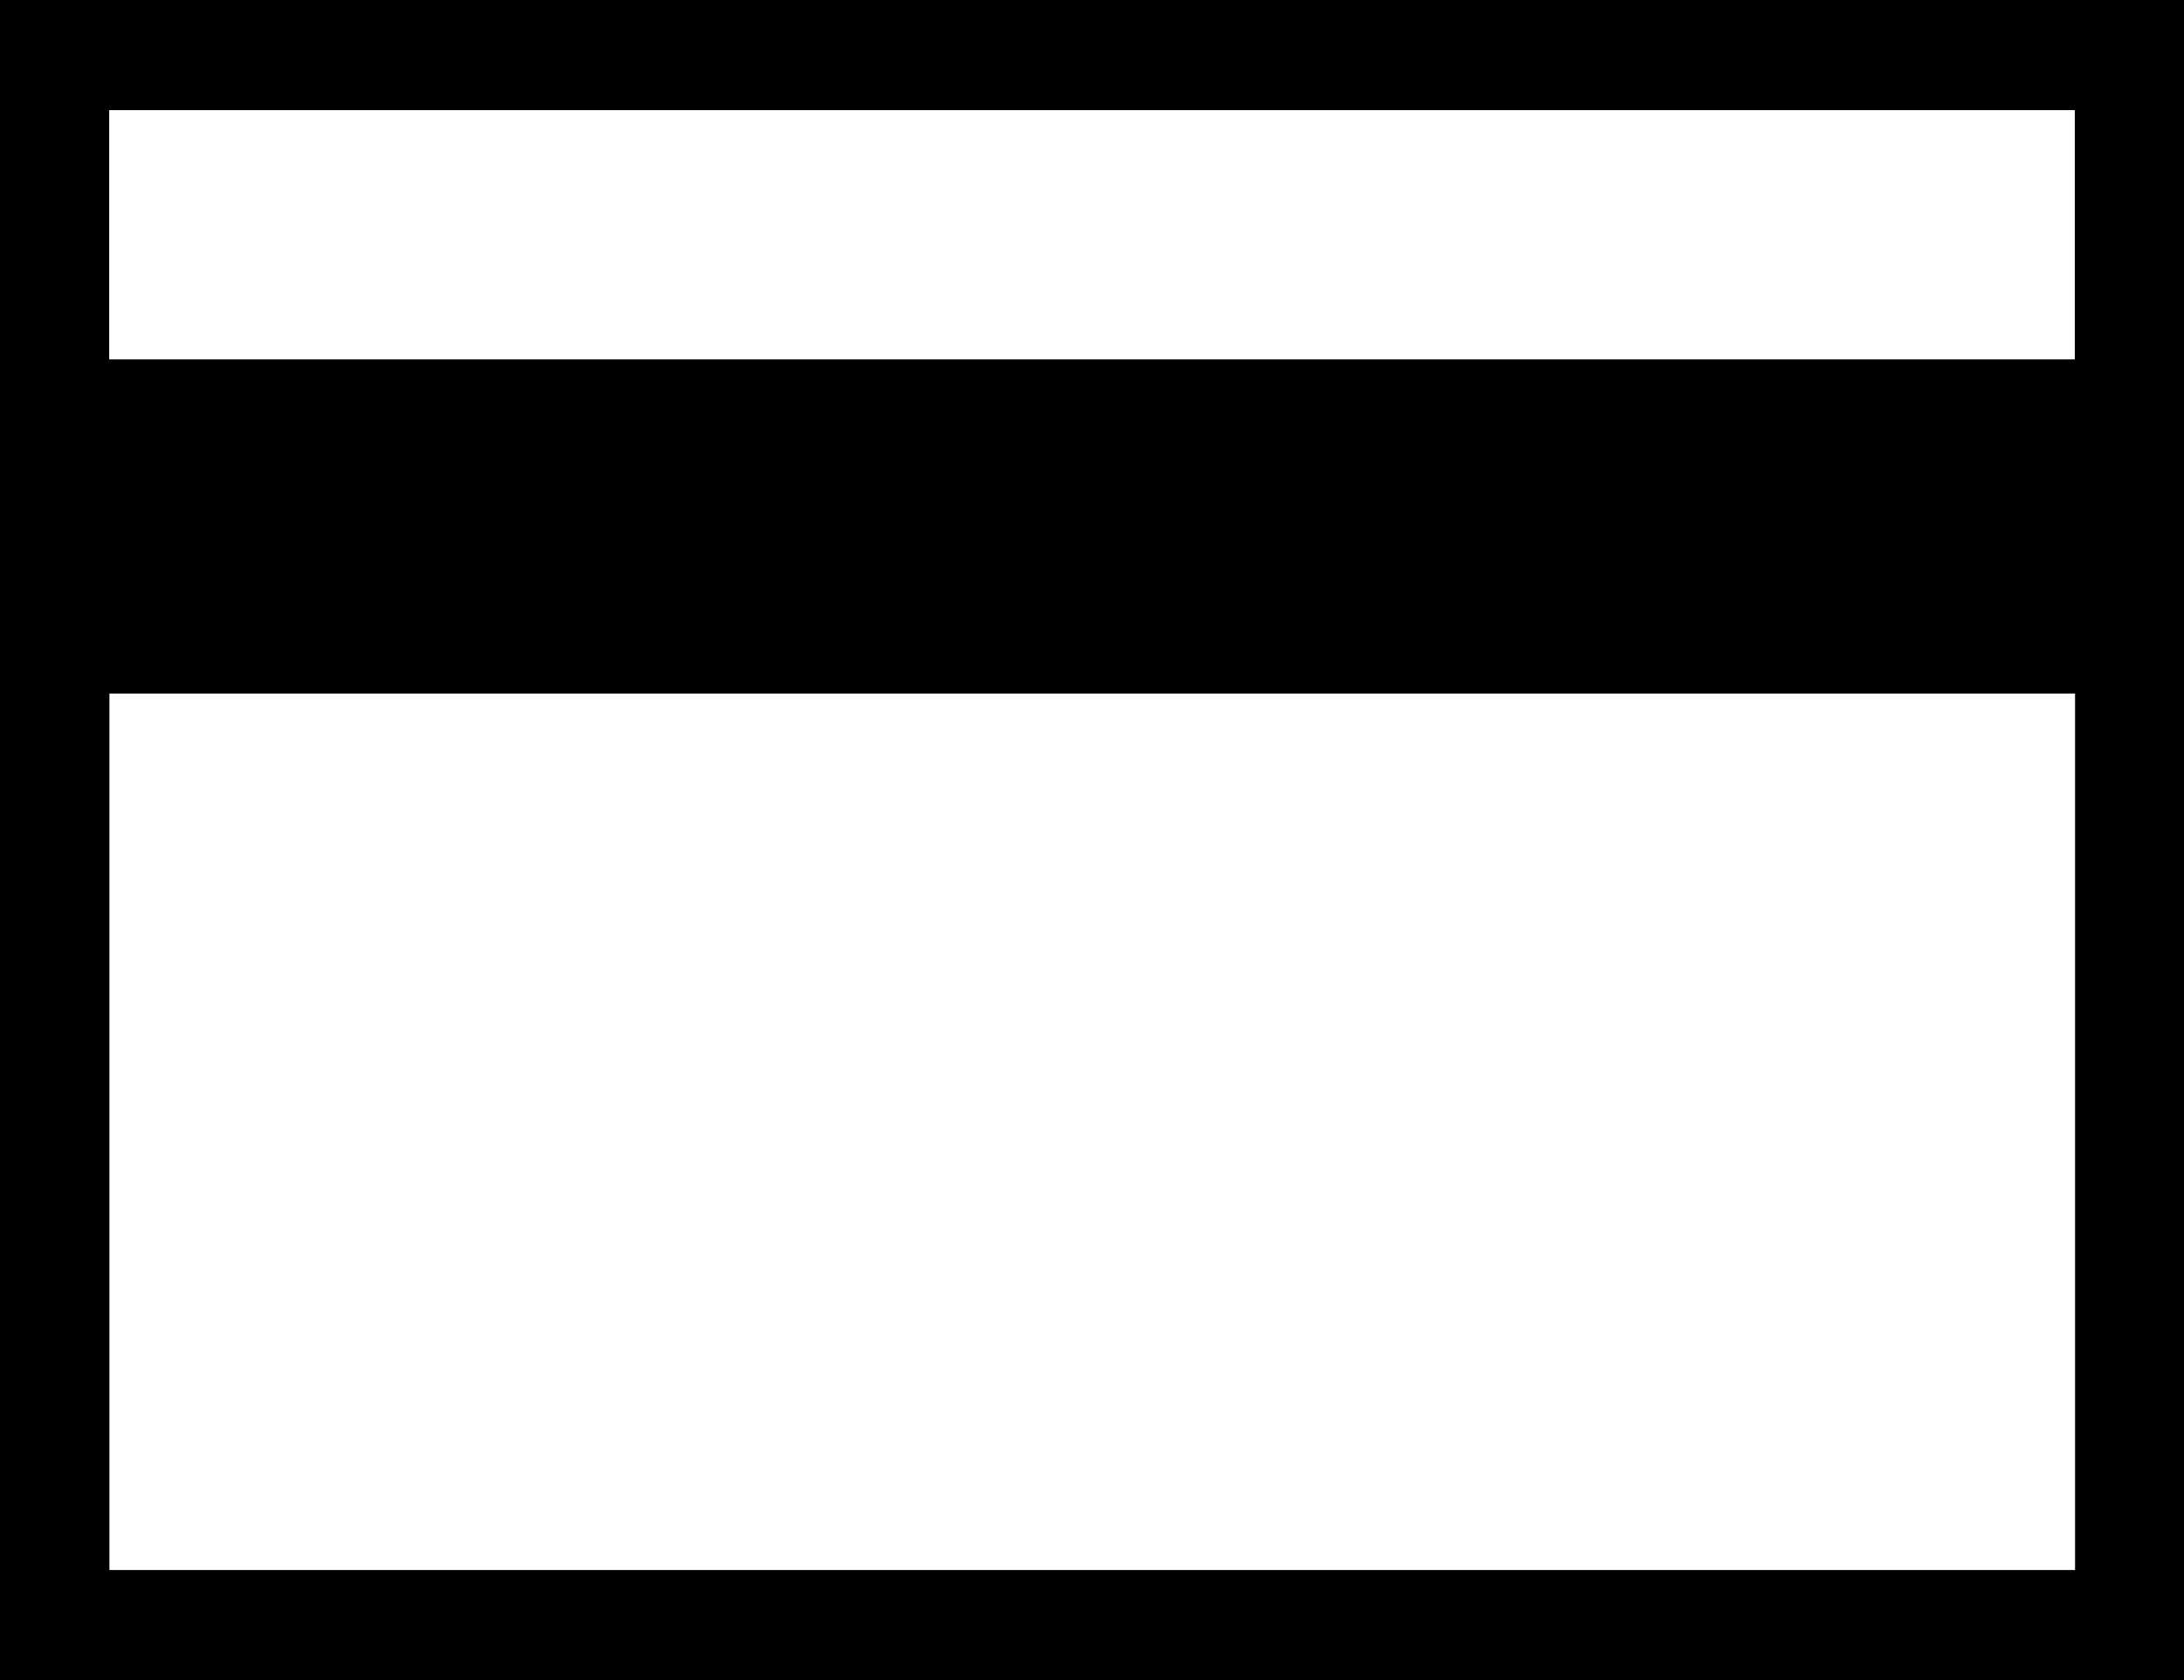 <?xml version="1.0" encoding="UTF-8"?>
<svg width="26px" height="20px" viewBox="0 0 26 20" version="1.1" xmlns="http://www.w3.org/2000/svg" xmlns:xlink="http://www.w3.org/1999/xlink">
    <title>credit-card-icon</title>
    <g id="Page-1" stroke="none" stroke-width="1" fill-rule="evenodd">
        <g id="icons_sprite" transform="translate(-44, -188)" fill="#000000" fill-rule="nonzero">
            <g id="Credit_card" transform="translate(44, 188)">
                <path d="M26,-3.55271368e-15 L-3.55271368e-15,-3.55271368e-15 L-3.55271368e-15,20 L26,20 L26,-3.55271368e-15 Z M1.3,1.311 L24.7,1.311 L24.7,4.278 L1.3,4.278 L1.3,1.311 Z M24.703,18.69 L1.303,18.69 L1.303,8.256 L24.703,8.256 L24.703,18.69 Z" id="Контур_2729-2"></path>
            </g>
        </g>
    </g>
</svg>